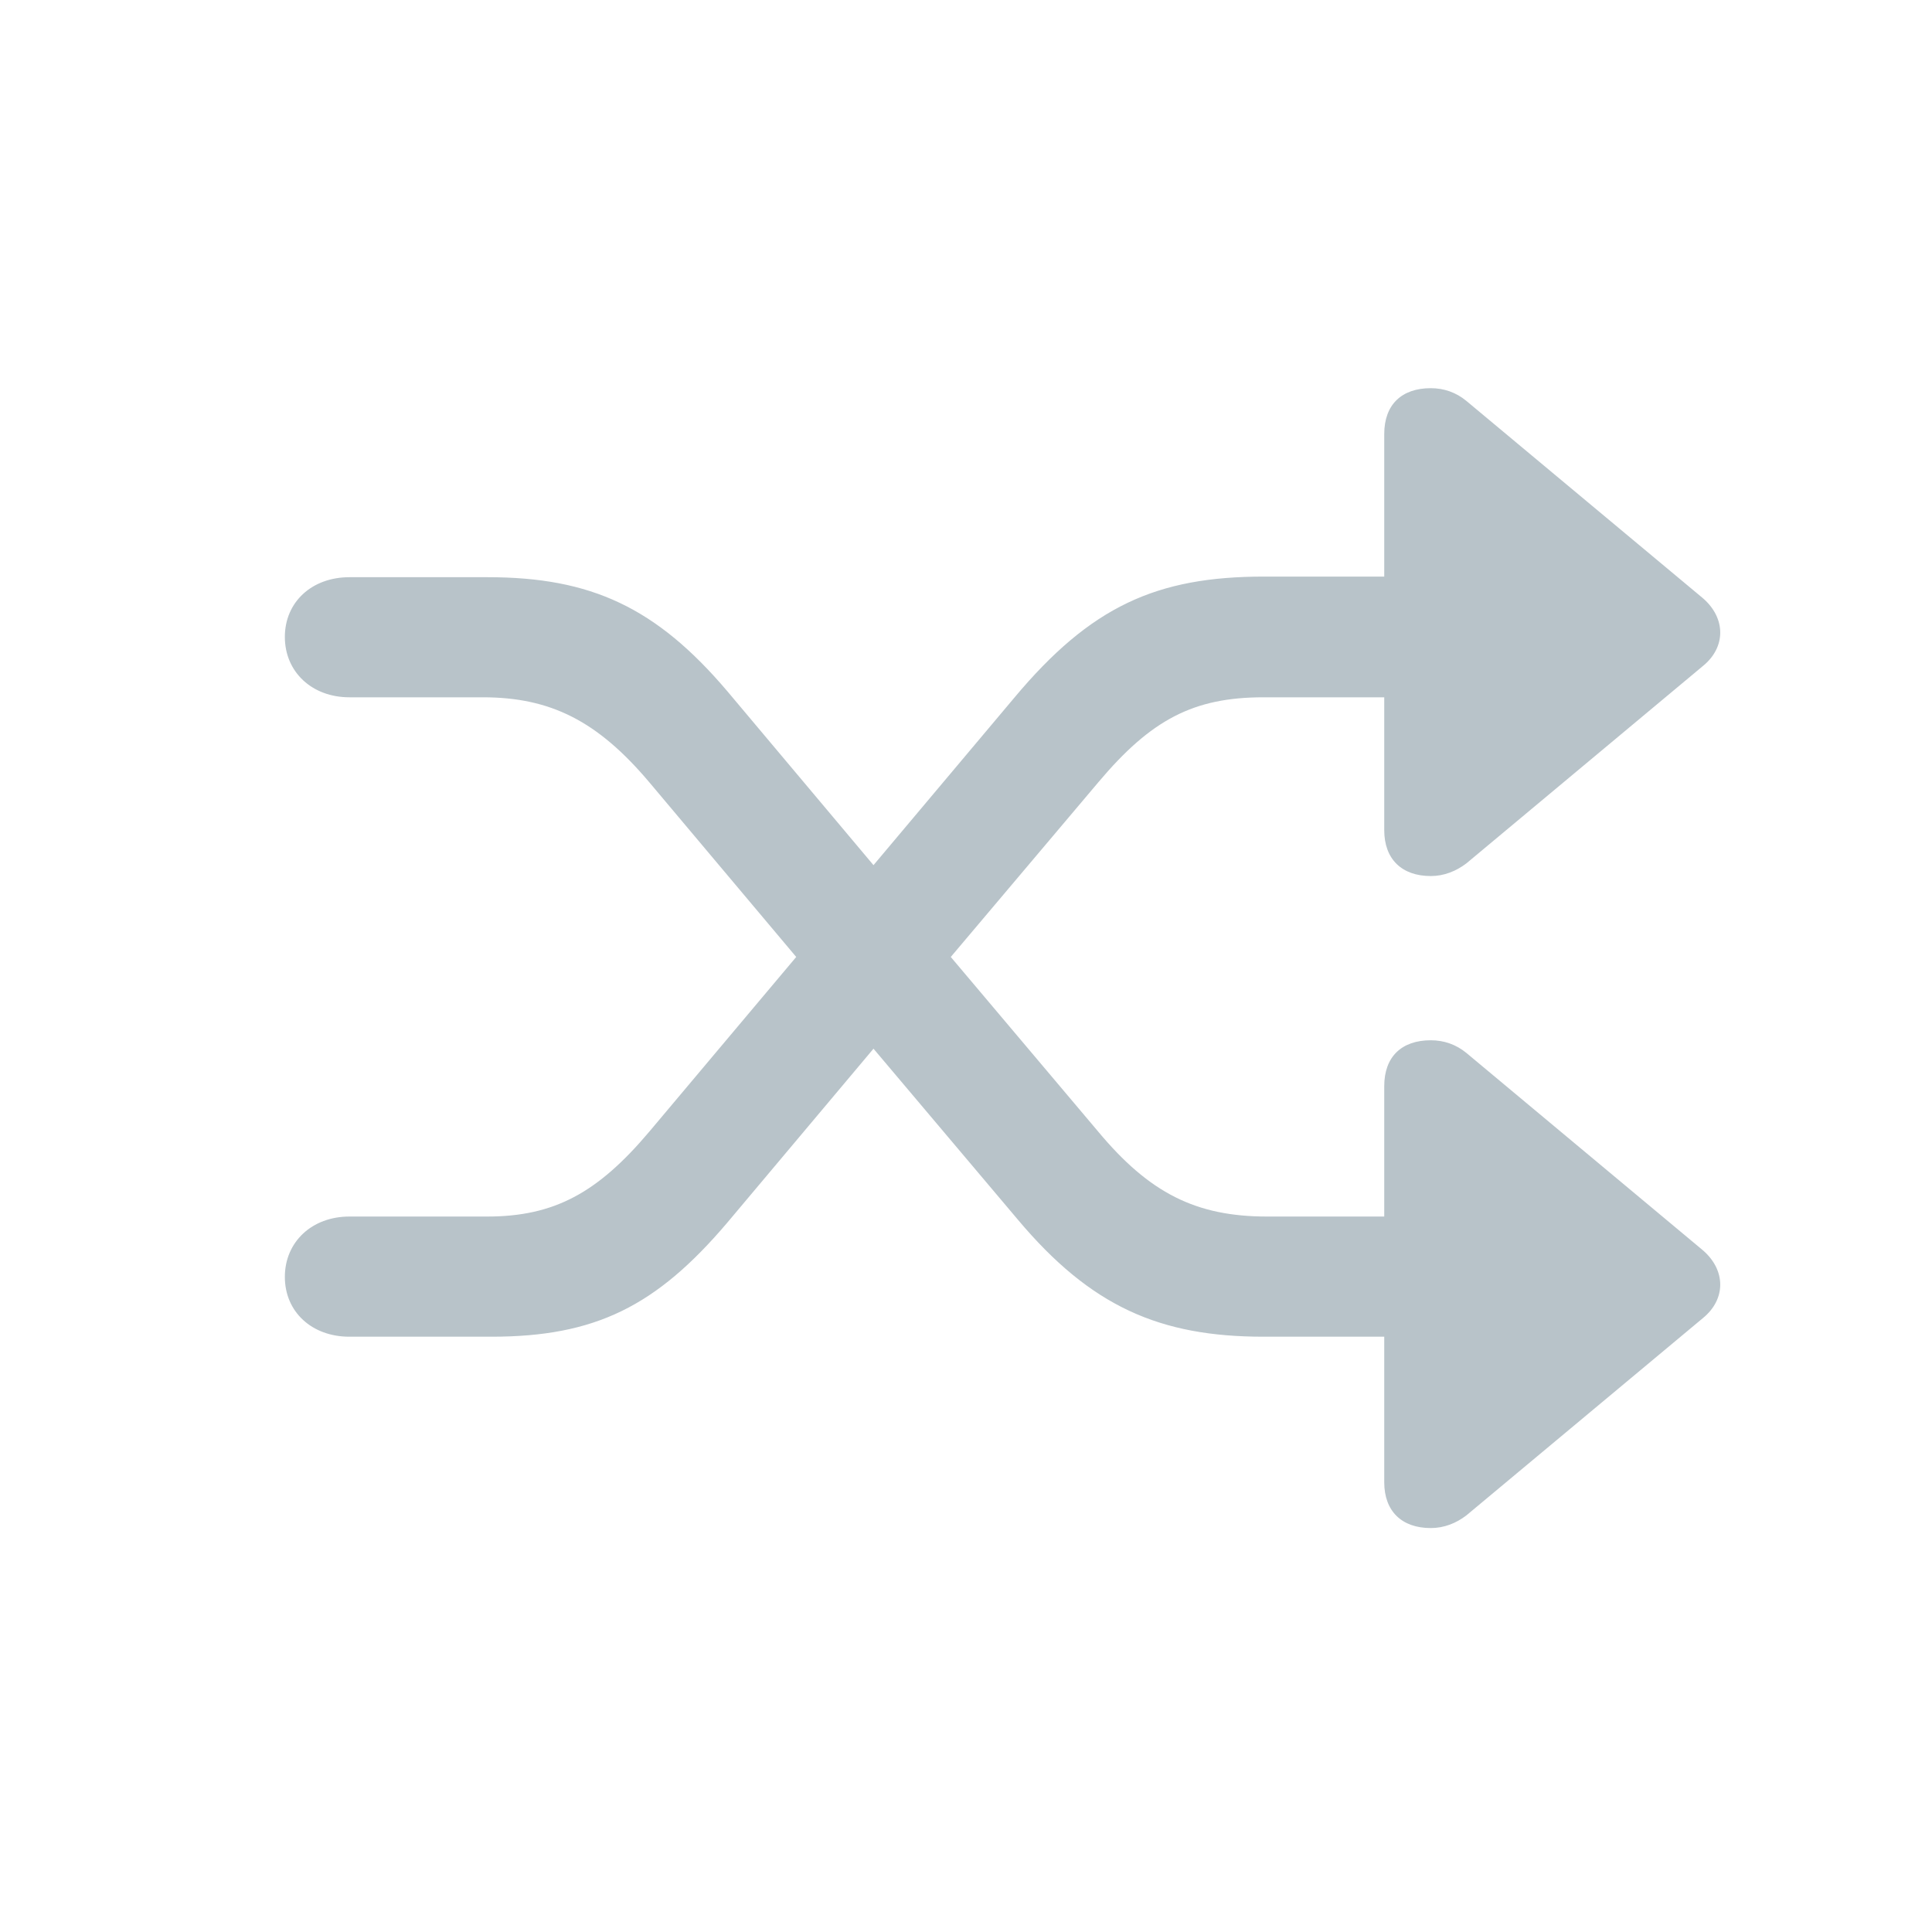 <svg width="25" height="25" viewBox="0 0 25 25" fill="none" xmlns="http://www.w3.org/2000/svg">
<g id="shuffle">
<path id="shuffle_2" d="M3.686 16.523C3.686 16.07 4.037 15.742 4.521 15.742H6.303C7.17 15.742 7.732 15.438 8.404 14.641L10.303 12.383L8.404 10.125C7.732 9.328 7.123 9.023 6.248 9.023H4.521C4.037 9.023 3.686 8.695 3.686 8.242C3.686 7.789 4.037 7.469 4.521 7.469H6.311C7.646 7.469 8.49 7.859 9.412 8.945L11.303 11.195L13.123 9.031C14.115 7.844 14.967 7.461 16.357 7.461H17.912V5.617C17.912 5.234 18.139 5.023 18.514 5.023C18.686 5.023 18.842 5.078 18.975 5.188L22.037 7.742C22.334 8 22.334 8.375 22.037 8.617L18.975 11.172C18.842 11.273 18.686 11.336 18.514 11.336C18.139 11.336 17.912 11.117 17.912 10.742V9.023H16.35C15.443 9.023 14.896 9.312 14.217 10.117L12.303 12.383L14.209 14.641C14.873 15.438 15.475 15.742 16.396 15.742H17.912V14.055C17.912 13.672 18.139 13.461 18.514 13.461C18.686 13.461 18.842 13.516 18.975 13.625L22.037 16.18C22.334 16.438 22.334 16.812 22.037 17.055L18.975 19.609C18.842 19.711 18.686 19.773 18.514 19.773C18.139 19.773 17.912 19.555 17.912 19.18V17.297H16.35C15.006 17.297 14.115 16.906 13.17 15.781L11.303 13.57L9.412 15.82C8.49 16.906 7.701 17.297 6.357 17.297H4.521C4.037 17.297 3.686 16.977 3.686 16.523Z" fill="#B8C3C9"/>
</g>
</svg>
